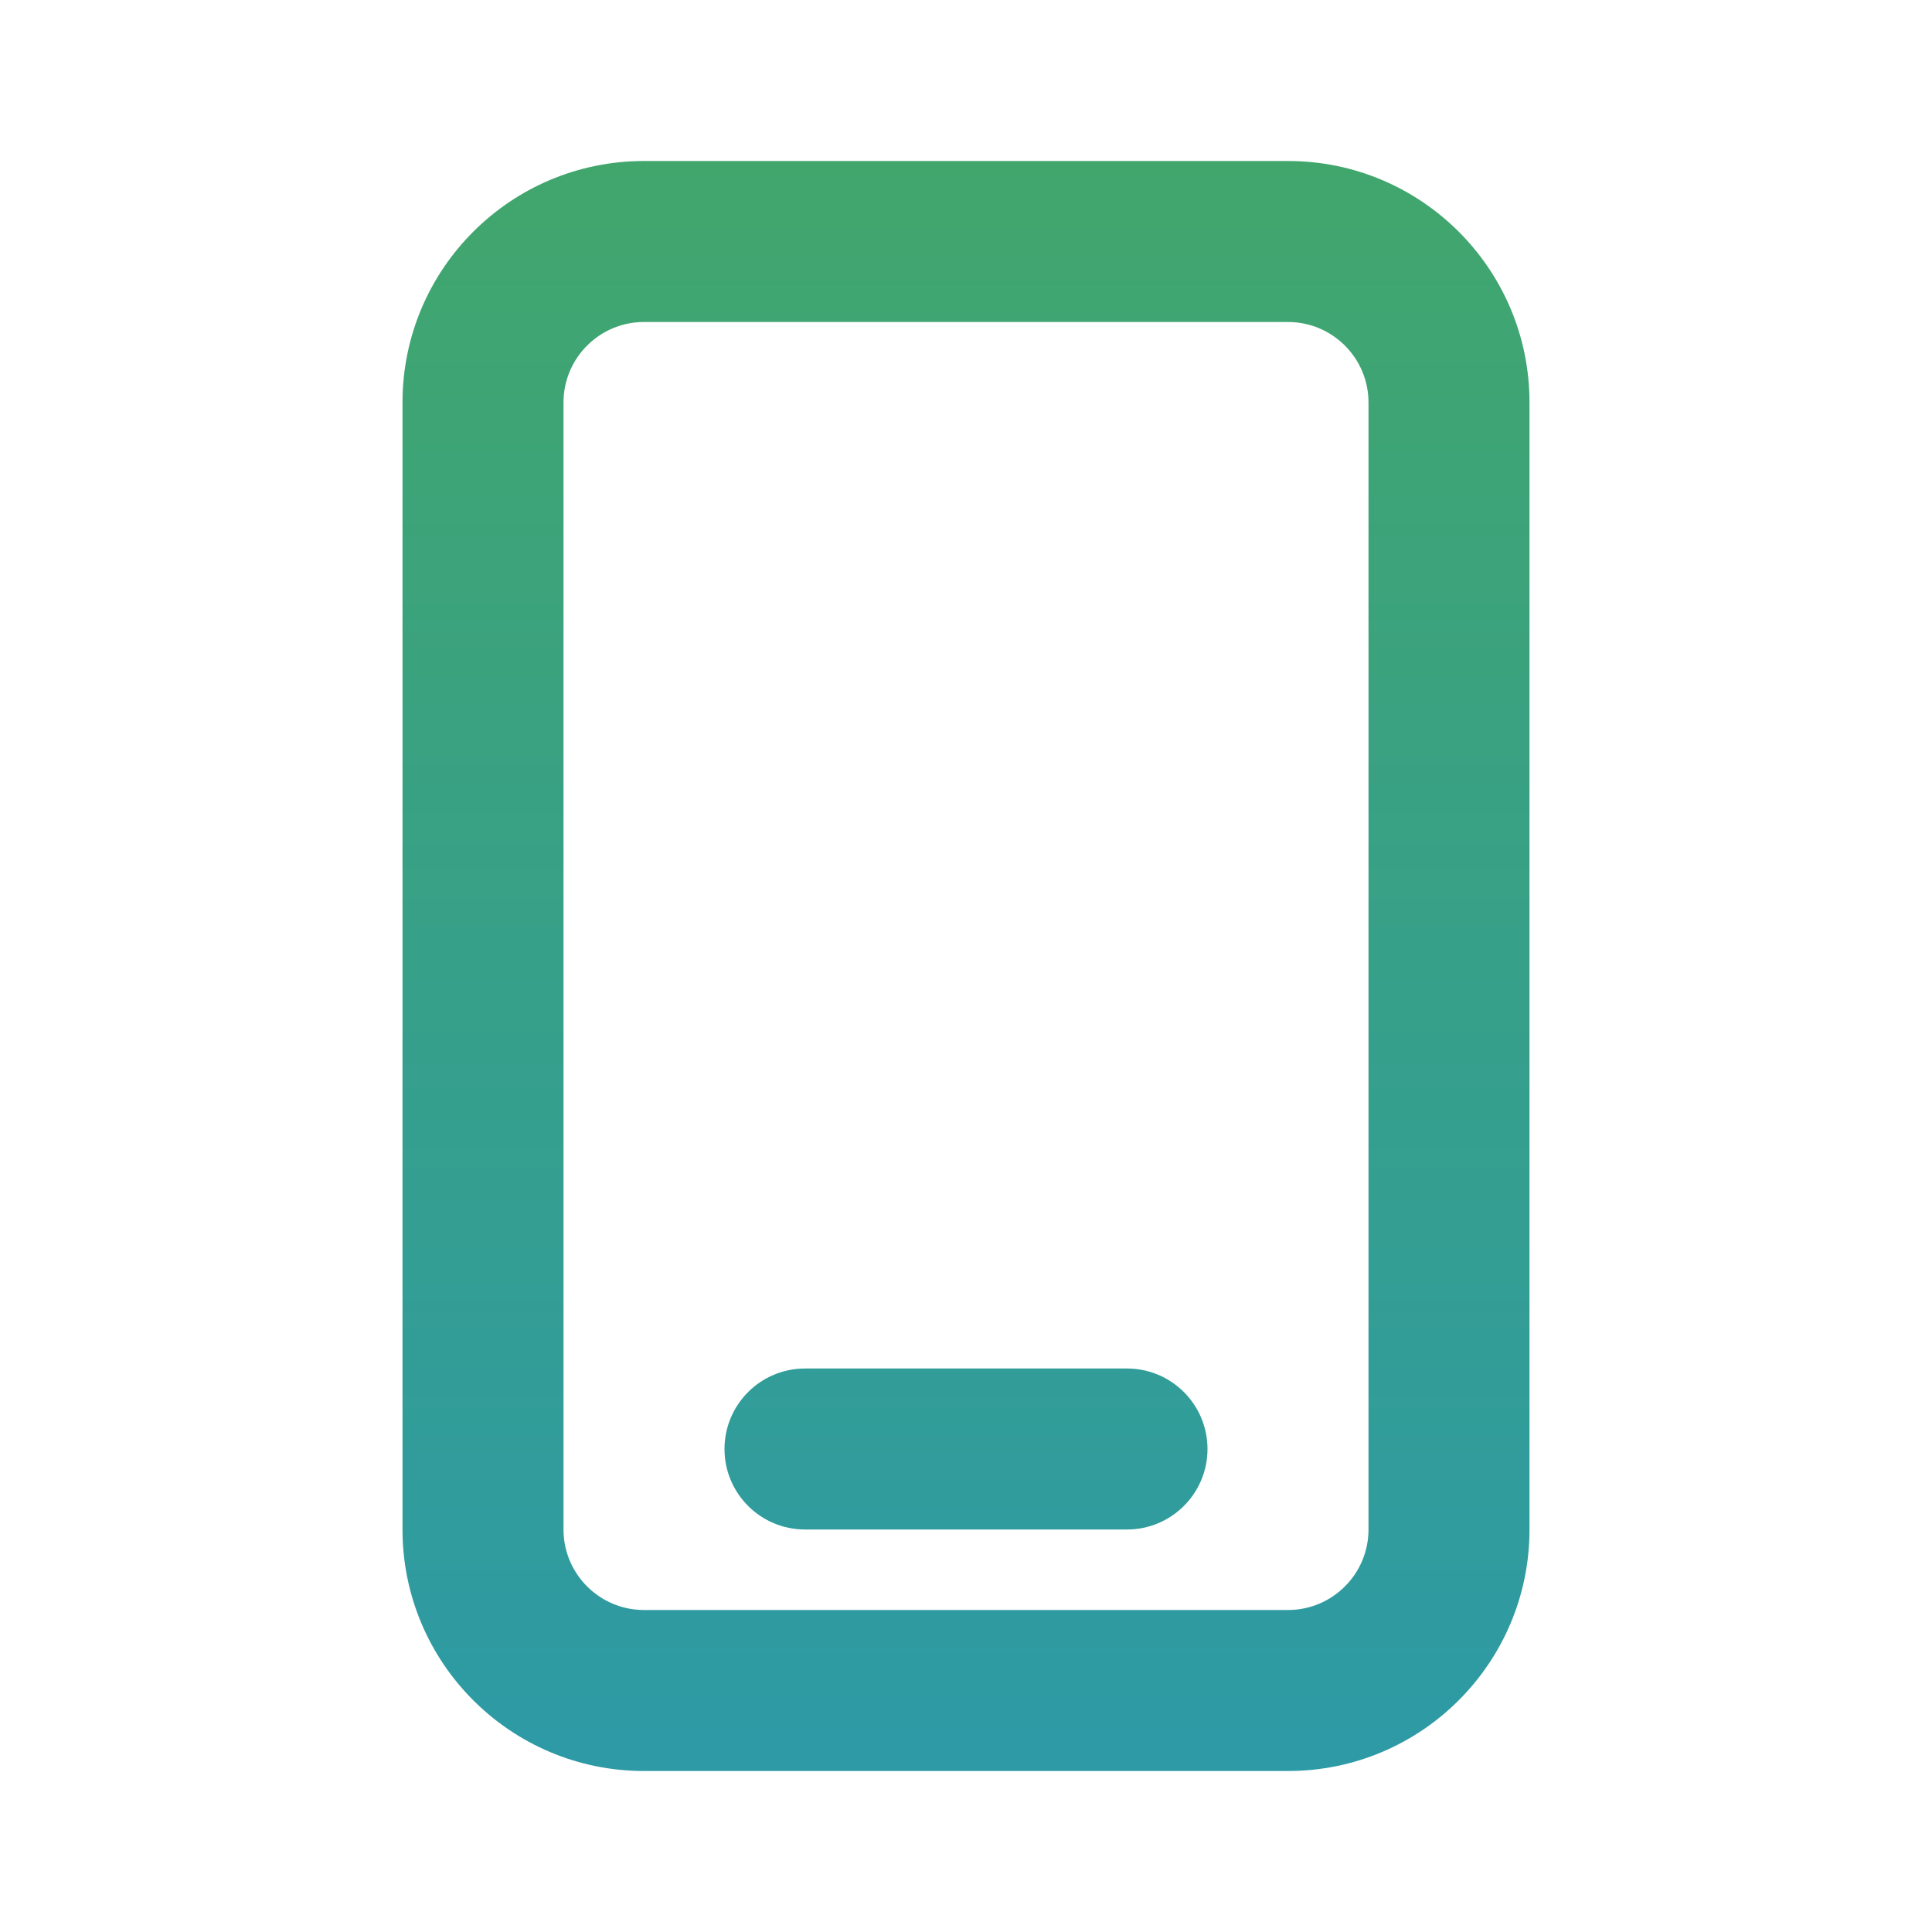 <svg width="30" height="30" viewBox="0 0 30 30" fill="none" xmlns="http://www.w3.org/2000/svg">
<path fill-rule="evenodd" clip-rule="evenodd" d="M10 2.5C7.929 2.5 6.25 4.179 6.25 6.25V23.75C6.25 25.821 7.929 27.5 10 27.5H20C22.071 27.5 23.75 25.821 23.75 23.75V6.25C23.75 4.179 22.071 2.5 20 2.5H10ZM8.75 6.25C8.75 5.56 9.31 5 10 5H20C20.69 5 21.25 5.56 21.25 6.25V23.75C21.25 24.44 20.69 25 20 25H10C9.31 25 8.75 24.44 8.75 23.75V6.25ZM12.5 21.25C11.81 21.25 11.25 21.81 11.25 22.5C11.25 23.19 11.81 23.75 12.5 23.75H17.5C18.19 23.75 18.75 23.19 18.75 22.5C18.75 21.81 18.19 21.25 17.5 21.25H12.5Z" fill="url(#paint0_linear_1397_114)"/>
<defs>
<linearGradient id="paint0_linear_1397_114" x1="15" y1="2.5" x2="15" y2="27.5" gradientUnits="userSpaceOnUse">
<stop stop-color="#41A66C"/>
<stop offset="1" stop-color="#2D9AA6"/>
</linearGradient>
</defs>
</svg>
